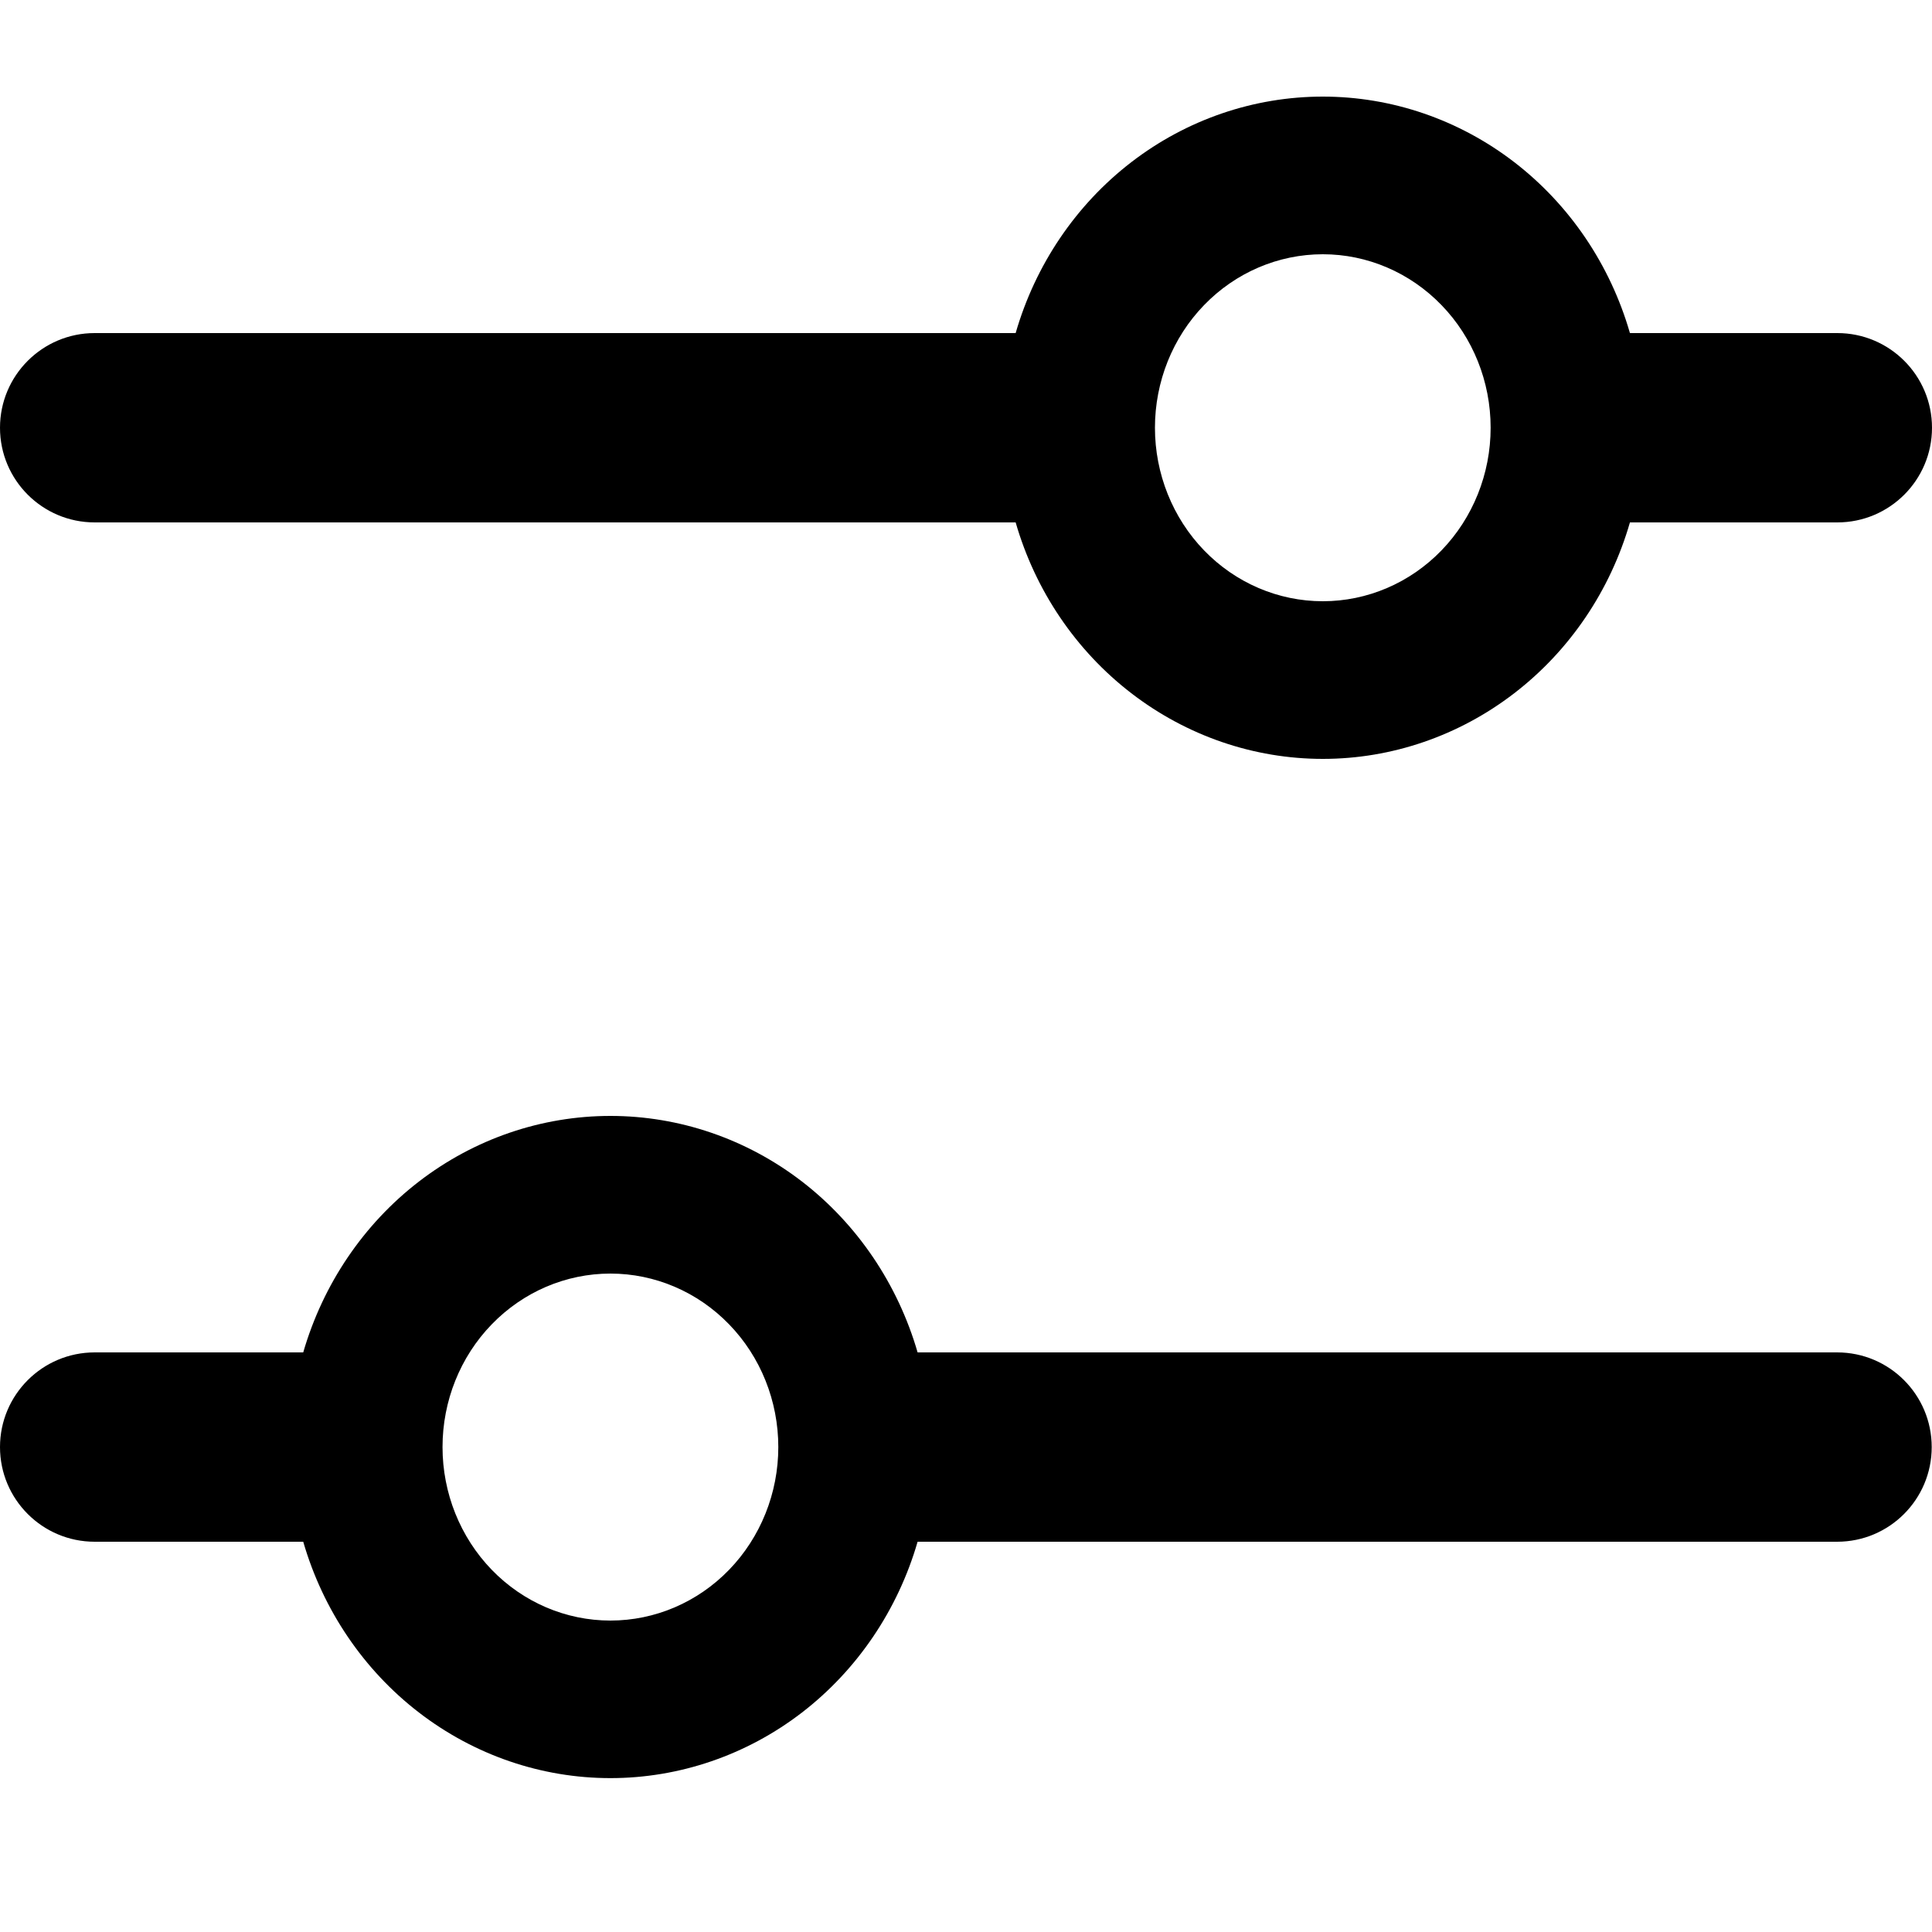 <svg class="icon-filters " aria-hidden="true" focusable="false" role="presentation" xmlns="http://www.w3.org/2000/svg" width="20" height="20" viewBox="0 0 20 20" fill="currentColor">      <path fill-rule="evenodd" clip-rule="evenodd" d="M16.873 3.448H19.02C19.561 3.448 20 3.887 20 4.428C20 4.969 19.561 5.408 19.02 5.408H16.873C16.669 6.115 16.249 6.735 15.676 7.176C15.103 7.617 14.408 7.856 13.694 7.856C12.979 7.856 12.284 7.617 11.711 7.176C11.138 6.735 10.718 6.115 10.514 5.408H0.98C0.439 5.408 0 4.969 0 4.428C0 3.887 0.439 3.448 0.98 3.448H10.514C10.718 2.741 11.138 2.12 11.711 1.679C12.284 1.238 12.979 1 13.694 1C14.408 1 15.103 1.238 15.676 1.679C16.249 2.12 16.669 2.741 16.873 3.448ZM9.499 14H19.018C19.559 14 19.997 14.439 19.997 14.98C19.997 15.521 19.559 15.96 19.018 15.96H9.499C9.294 16.667 8.874 17.287 8.302 17.728C7.729 18.169 7.033 18.407 6.319 18.407C5.605 18.407 4.91 18.169 4.337 17.728C3.764 17.287 3.344 16.667 3.139 15.96H0.98C0.439 15.96 0 15.521 0 14.98C0 14.439 0.439 14 0.98 14H3.139C3.344 13.293 3.764 12.672 4.337 12.231C4.91 11.79 5.605 11.552 6.319 11.552C7.033 11.552 7.729 11.79 8.302 12.231C8.874 12.672 9.294 13.293 9.499 14ZM6.319 16.776C5.858 16.776 5.416 16.587 5.09 16.25C4.764 15.913 4.581 15.456 4.581 14.98C4.581 14.503 4.764 14.046 5.09 13.71C5.416 13.373 5.858 13.184 6.319 13.184C6.78 13.184 7.222 13.373 7.548 13.71C7.874 14.046 8.057 14.503 8.057 14.98C8.057 15.456 7.874 15.913 7.548 16.25C7.222 16.587 6.78 16.776 6.319 16.776ZM13.694 6.224C13.233 6.224 12.791 6.035 12.465 5.698C12.139 5.361 11.956 4.904 11.956 4.428C11.956 3.951 12.139 3.494 12.465 3.158C12.791 2.821 13.233 2.632 13.694 2.632C14.154 2.632 14.596 2.821 14.922 3.158C15.248 3.494 15.431 3.951 15.431 4.428C15.431 4.904 15.248 5.361 14.922 5.698C14.596 6.035 14.154 6.224 13.694 6.224Z" fill="currentColor"/>    </svg>